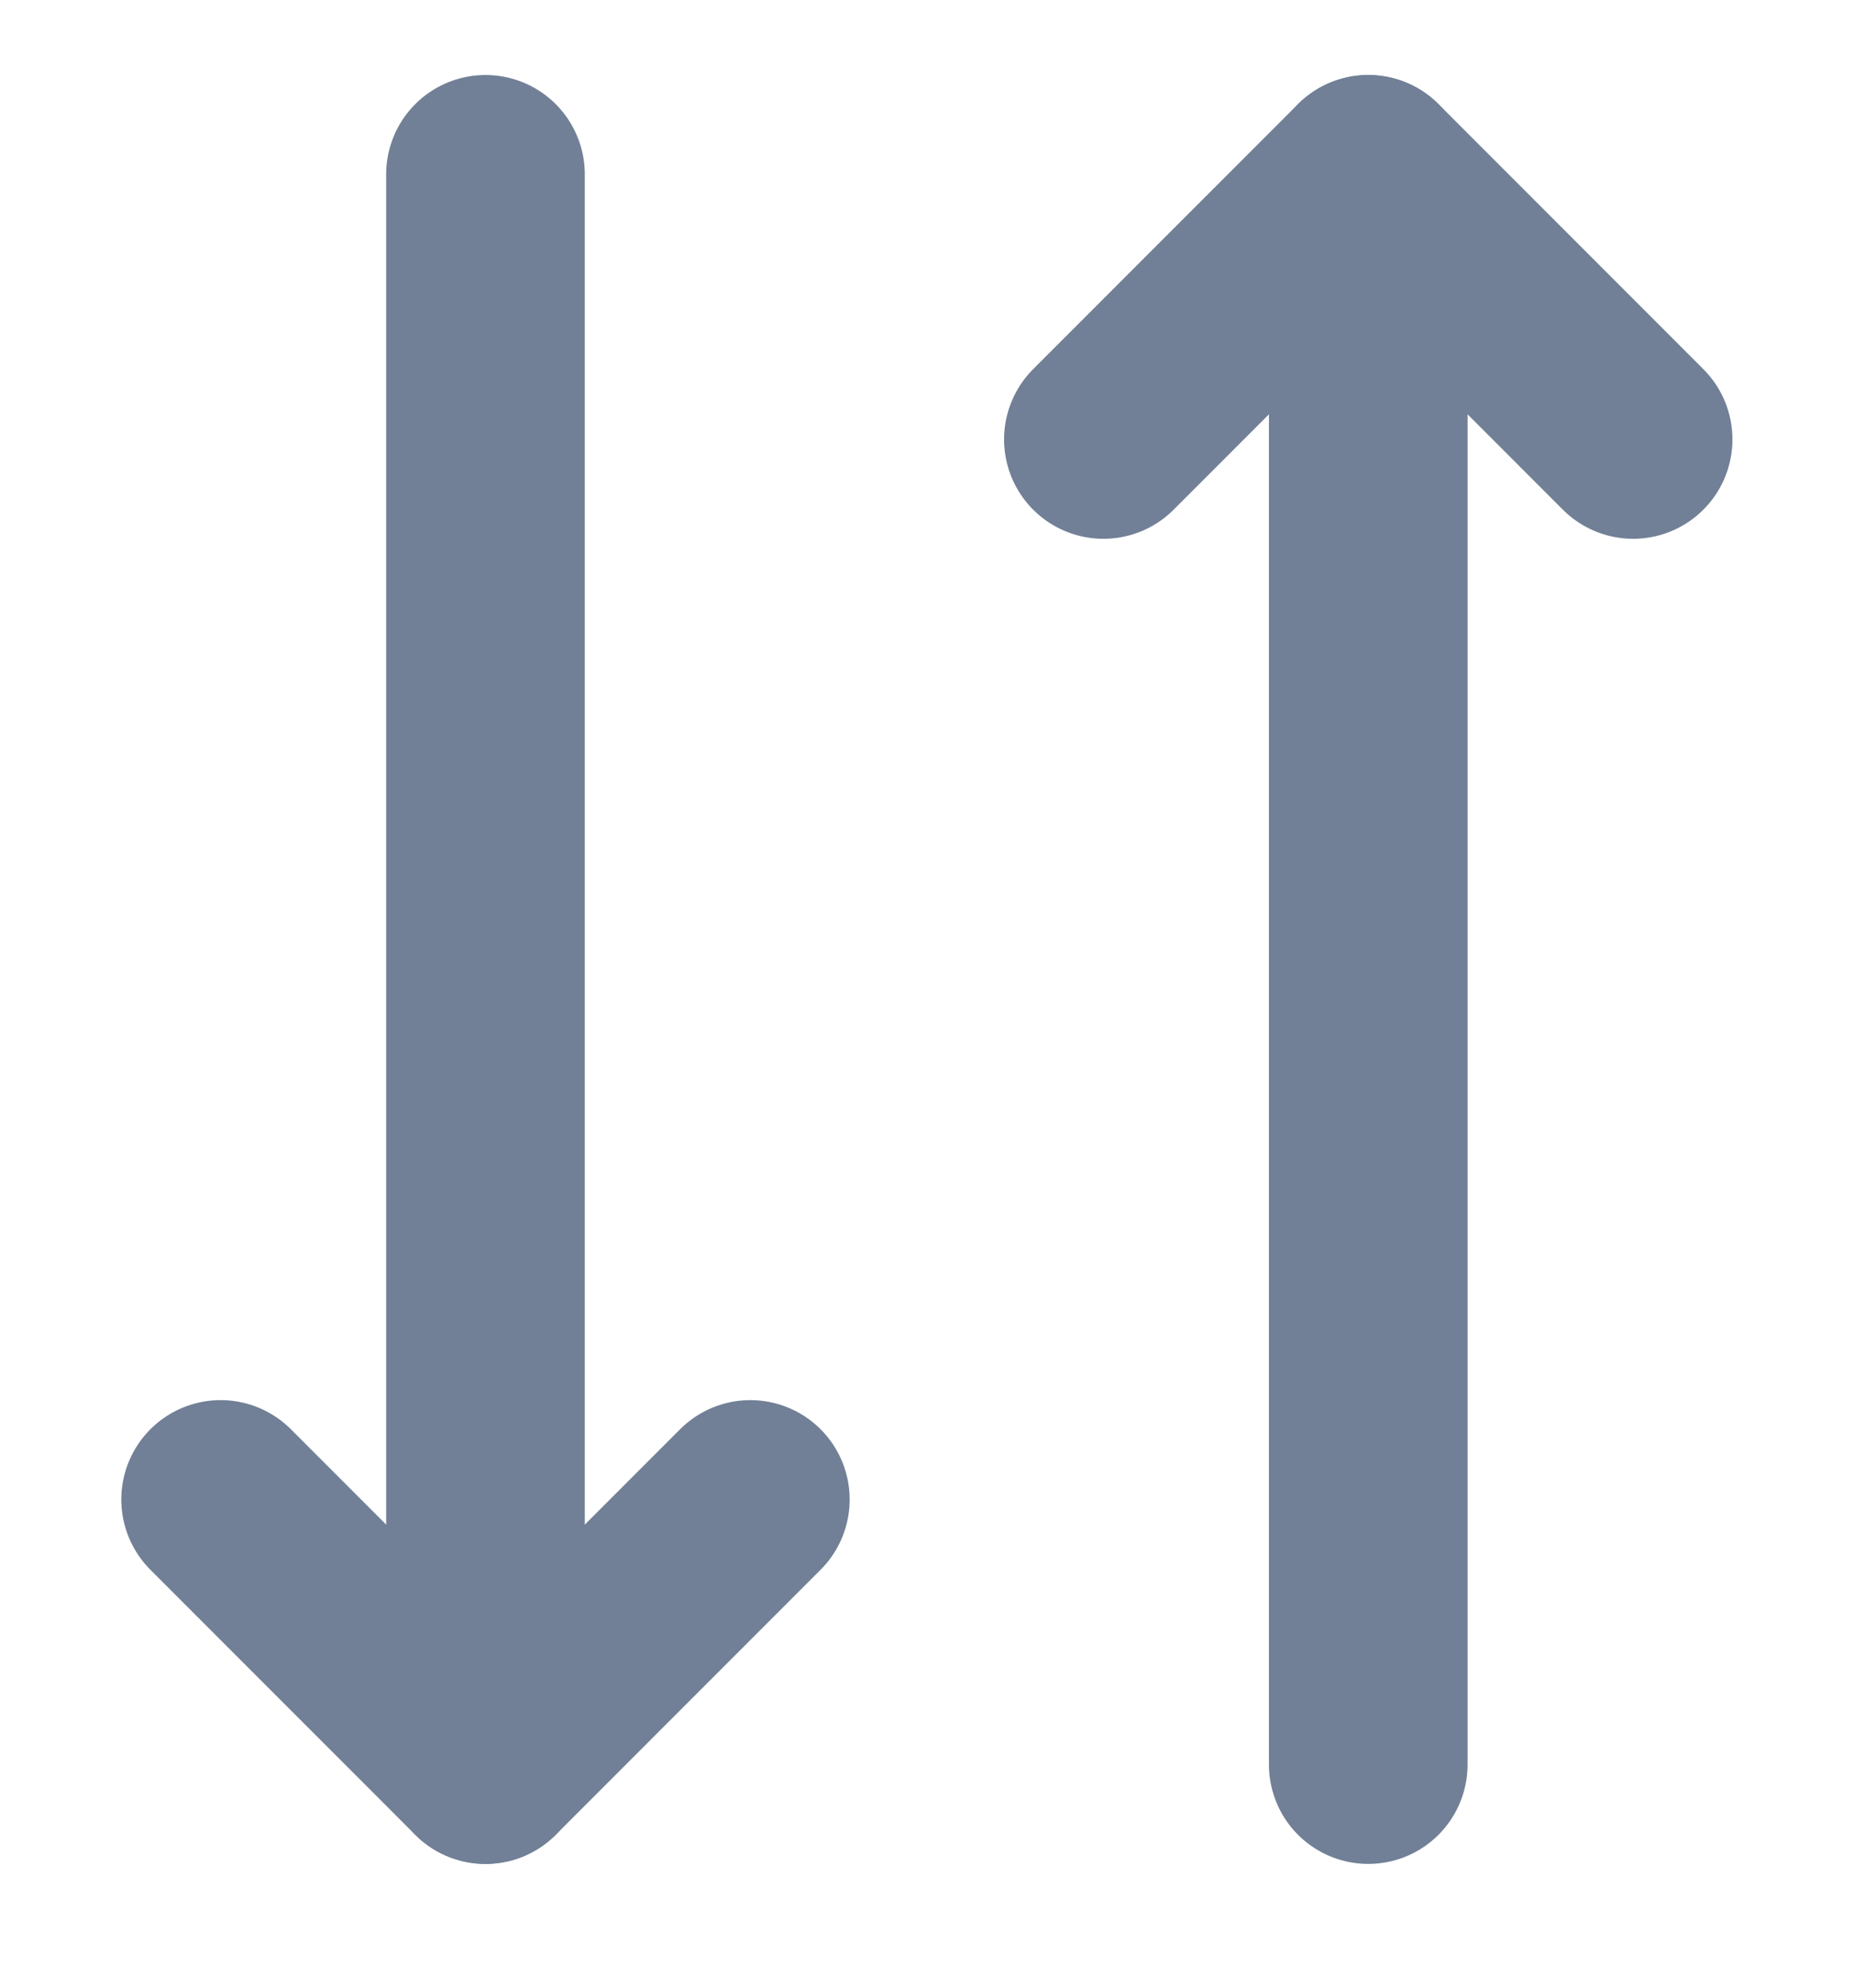 <svg width="14" height="15" viewBox="0 0 14 15" fill="none" xmlns="http://www.w3.org/2000/svg">
                                  <path d="M10.332 1.316V13.316" stroke="#718096" stroke-width="1.5" stroke-linecap="round" stroke-linejoin="round"></path>
                                  <path d="M5.666 11.316L3.666 13.316L1.666 11.316" stroke="#718096" stroke-width="1.5" stroke-linecap="round" stroke-linejoin="round"></path>
                                  <path d="M3.666 13.316V1.316" stroke="#718096" stroke-width="1.5" stroke-linecap="round" stroke-linejoin="round"></path>
                                  <path d="M12.332 3.316L10.332 1.316L8.332 3.316" stroke="#718096" stroke-width="1.5" stroke-linecap="round" stroke-linejoin="round"></path>
                                </svg>